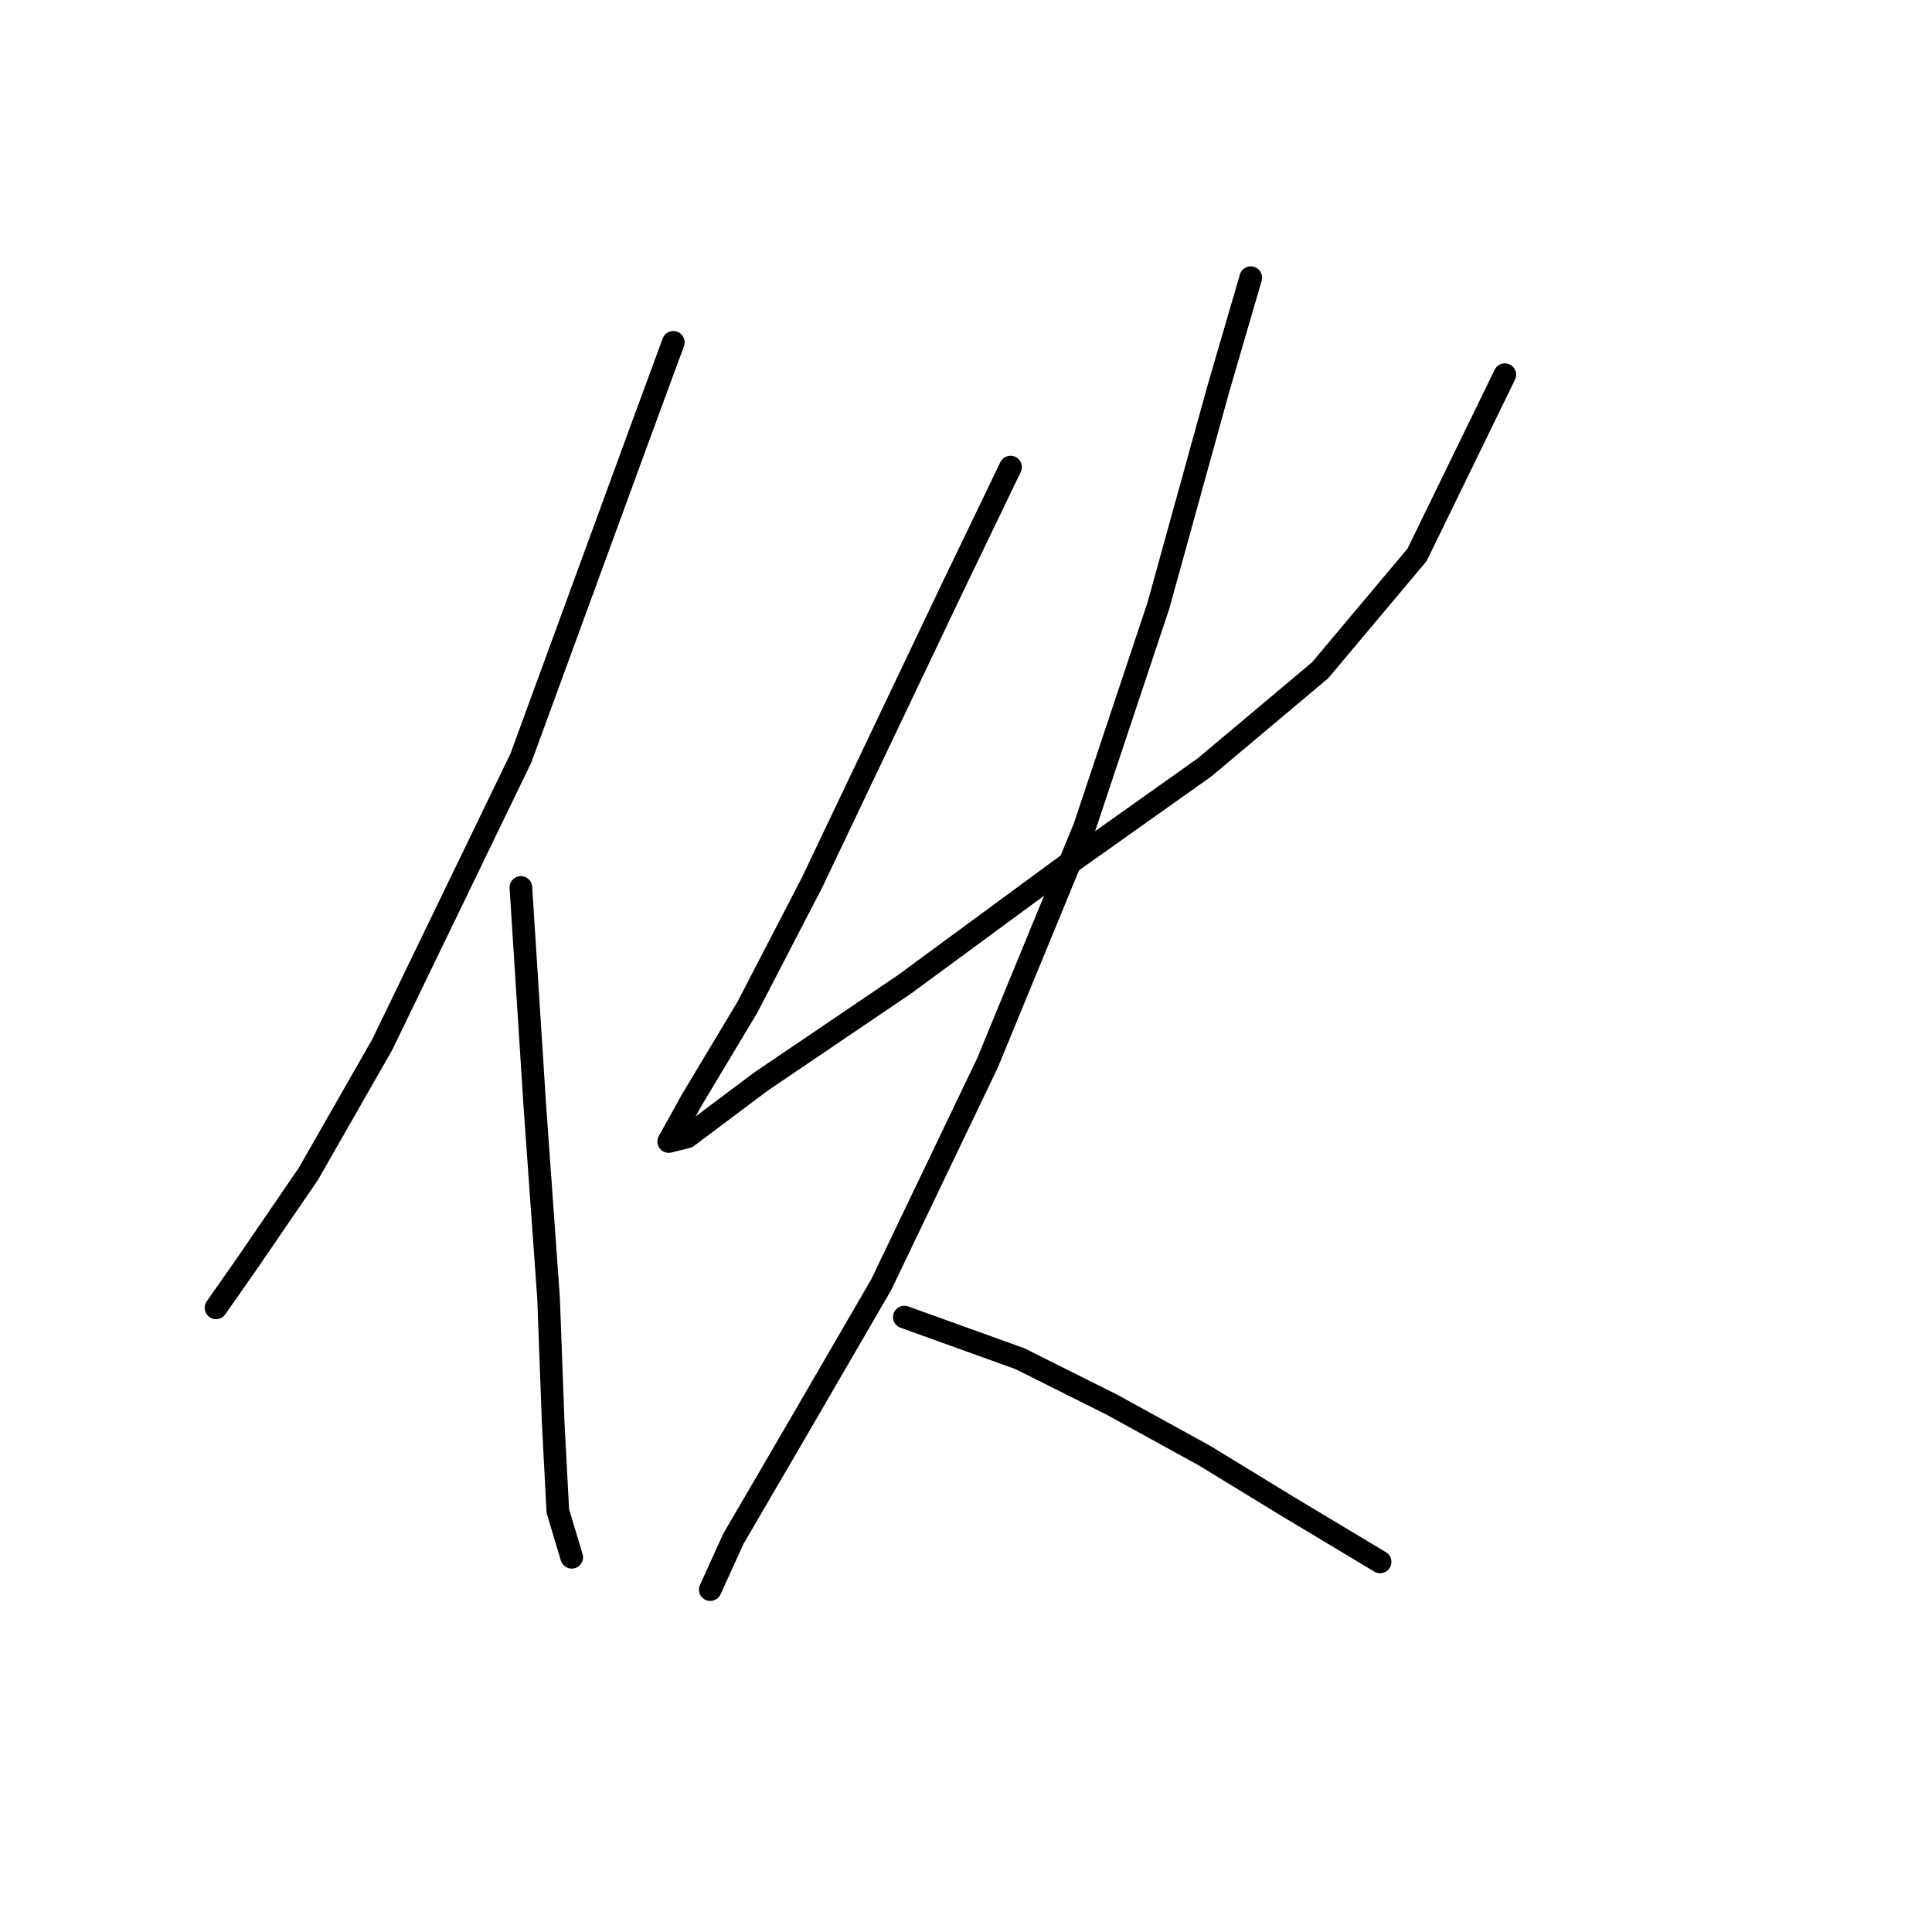 <?xml version="1.0" standalone="no"?>
    <svg width="256" height="256" xmlns="http://www.w3.org/2000/svg" version="1.1">
    <polyline stroke="black" stroke-width="3" stroke-linecap="round" fill="transparent" stroke-linejoin="round" points="89.219 45.362 84.934 56.992 69.019 100.452 50.656 138.403 40.862 155.543 32.905 167.173 28.62 173.294 28.62 173.294 " />
        <polyline stroke="black" stroke-width="3" stroke-linecap="round" fill="transparent" stroke-linejoin="round" points="69.019 117.591 70.856 146.361 72.692 172.07 73.304 188.597 73.916 200.227 75.753 206.348 75.753 206.348 " />
        <polyline stroke="black" stroke-width="3" stroke-linecap="round" fill="transparent" stroke-linejoin="round" points="133.903 61.889 125.946 78.416 107.582 116.979 99.013 133.506 91.668 145.749 88.607 151.258 91.055 150.646 100.849 143.3 119.825 130.446 140.637 115.143 159.612 101.677 174.915 88.822 187.769 73.519 199.399 49.647 199.399 49.647 " />
        <polyline stroke="black" stroke-width="3" stroke-linecap="round" fill="transparent" stroke-linejoin="round" points="165.733 36.793 161.448 51.483 153.491 80.253 143.697 109.634 130.843 140.852 116.764 170.233 105.746 189.209 97.177 203.899 94.116 210.633 94.116 210.633 " />
        <polyline stroke="black" stroke-width="3" stroke-linecap="round" fill="transparent" stroke-linejoin="round" points="119.825 174.518 135.128 180.027 147.37 186.148 159.612 192.881 170.63 199.615 182.872 206.96 182.872 206.96 " />
        </svg>